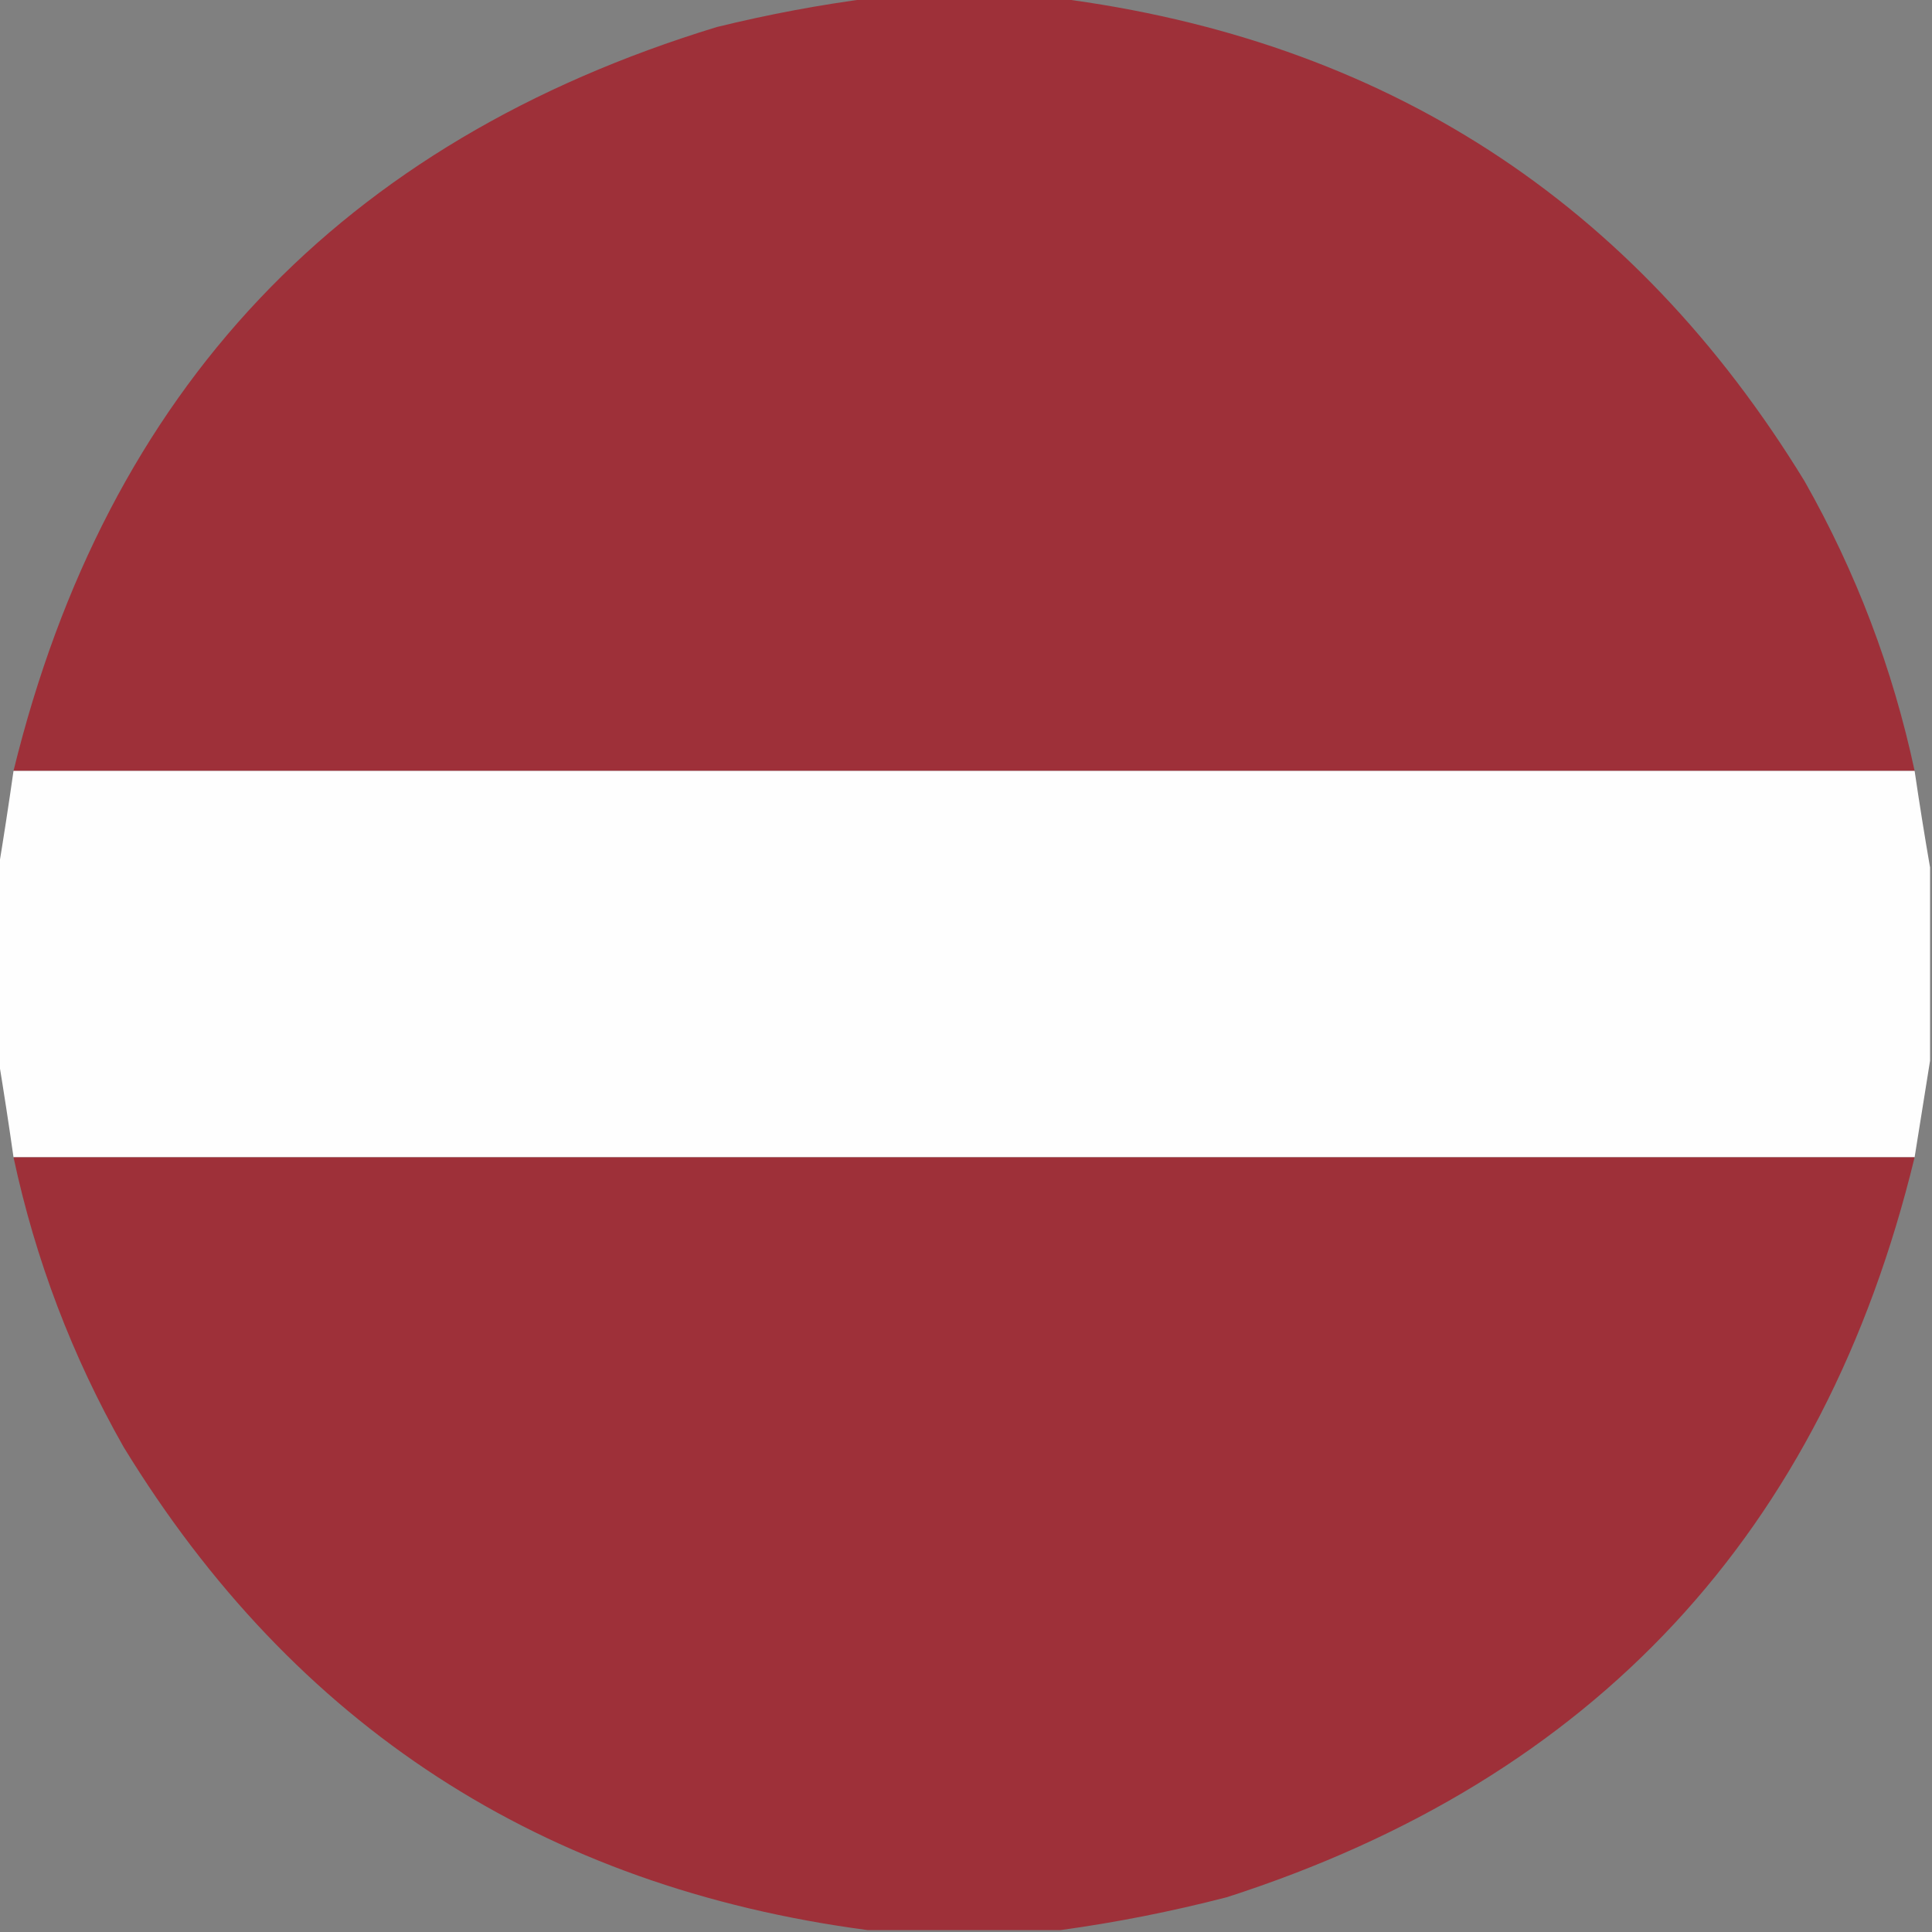 <?xml version="1.0" encoding="UTF-8"?>
<!DOCTYPE svg PUBLIC "-//W3C//DTD SVG 1.1//EN" "http://www.w3.org/Graphics/SVG/1.1/DTD/svg11.dtd">
<svg xmlns="http://www.w3.org/2000/svg" version="1.1" width="500px" height="500px" style="shape-rendering:geometricPrecision; text-rendering:geometricPrecision; image-rendering:optimizeQuality; fill-rule:evenodd; clip-rule:evenodd" xmlns:xlink="http://www.w3.org/1999/xlink">
<rect width="100%" height="100%" fill="#808080" stroke="none"/>
<g><path style="opacity:0.994" fill="#9e3039" d="M 225.5,-0.5 C 241.5,-0.5 257.5,-0.5 273.5,-0.5C 358.119,10.33 422.619,51.997 467,124.5C 480.345,148.035 489.845,173.035 495.5,199.5C 331.5,199.5 167.5,199.5 3.5,199.5C 27.654,100.845 88.321,36.678 185.5,7C 198.832,3.725 212.166,1.225 225.5,-0.5 Z"/></g>
<g><path style="opacity:0.998" fill="#fefefe" d="M 3.5,199.5 C 167.5,199.5 331.5,199.5 495.5,199.5C 496.748,207.982 498.081,216.315 499.5,224.5C 499.5,241.167 499.5,257.833 499.5,274.5C 498.183,282.703 496.85,291.036 495.5,299.5C 331.5,299.5 167.5,299.5 3.5,299.5C 2.242,290.687 0.909,282.02 -0.5,273.5C -0.5,257.5 -0.5,241.5 -0.5,225.5C 0.909,216.98 2.242,208.313 3.5,199.5 Z"/></g>
<g><path style="opacity:0.994" fill="#9e3039" d="M 3.5,299.5 C 167.5,299.5 331.5,299.5 495.5,299.5C 471.951,396.55 412.618,460.384 317.5,491C 303.192,494.695 288.859,497.529 274.5,499.5C 257.833,499.5 241.167,499.5 224.5,499.5C 140.318,488.345 76.151,446.678 32,374.5C 18.655,350.965 9.155,325.965 3.5,299.5 Z"/></g>
</svg>
